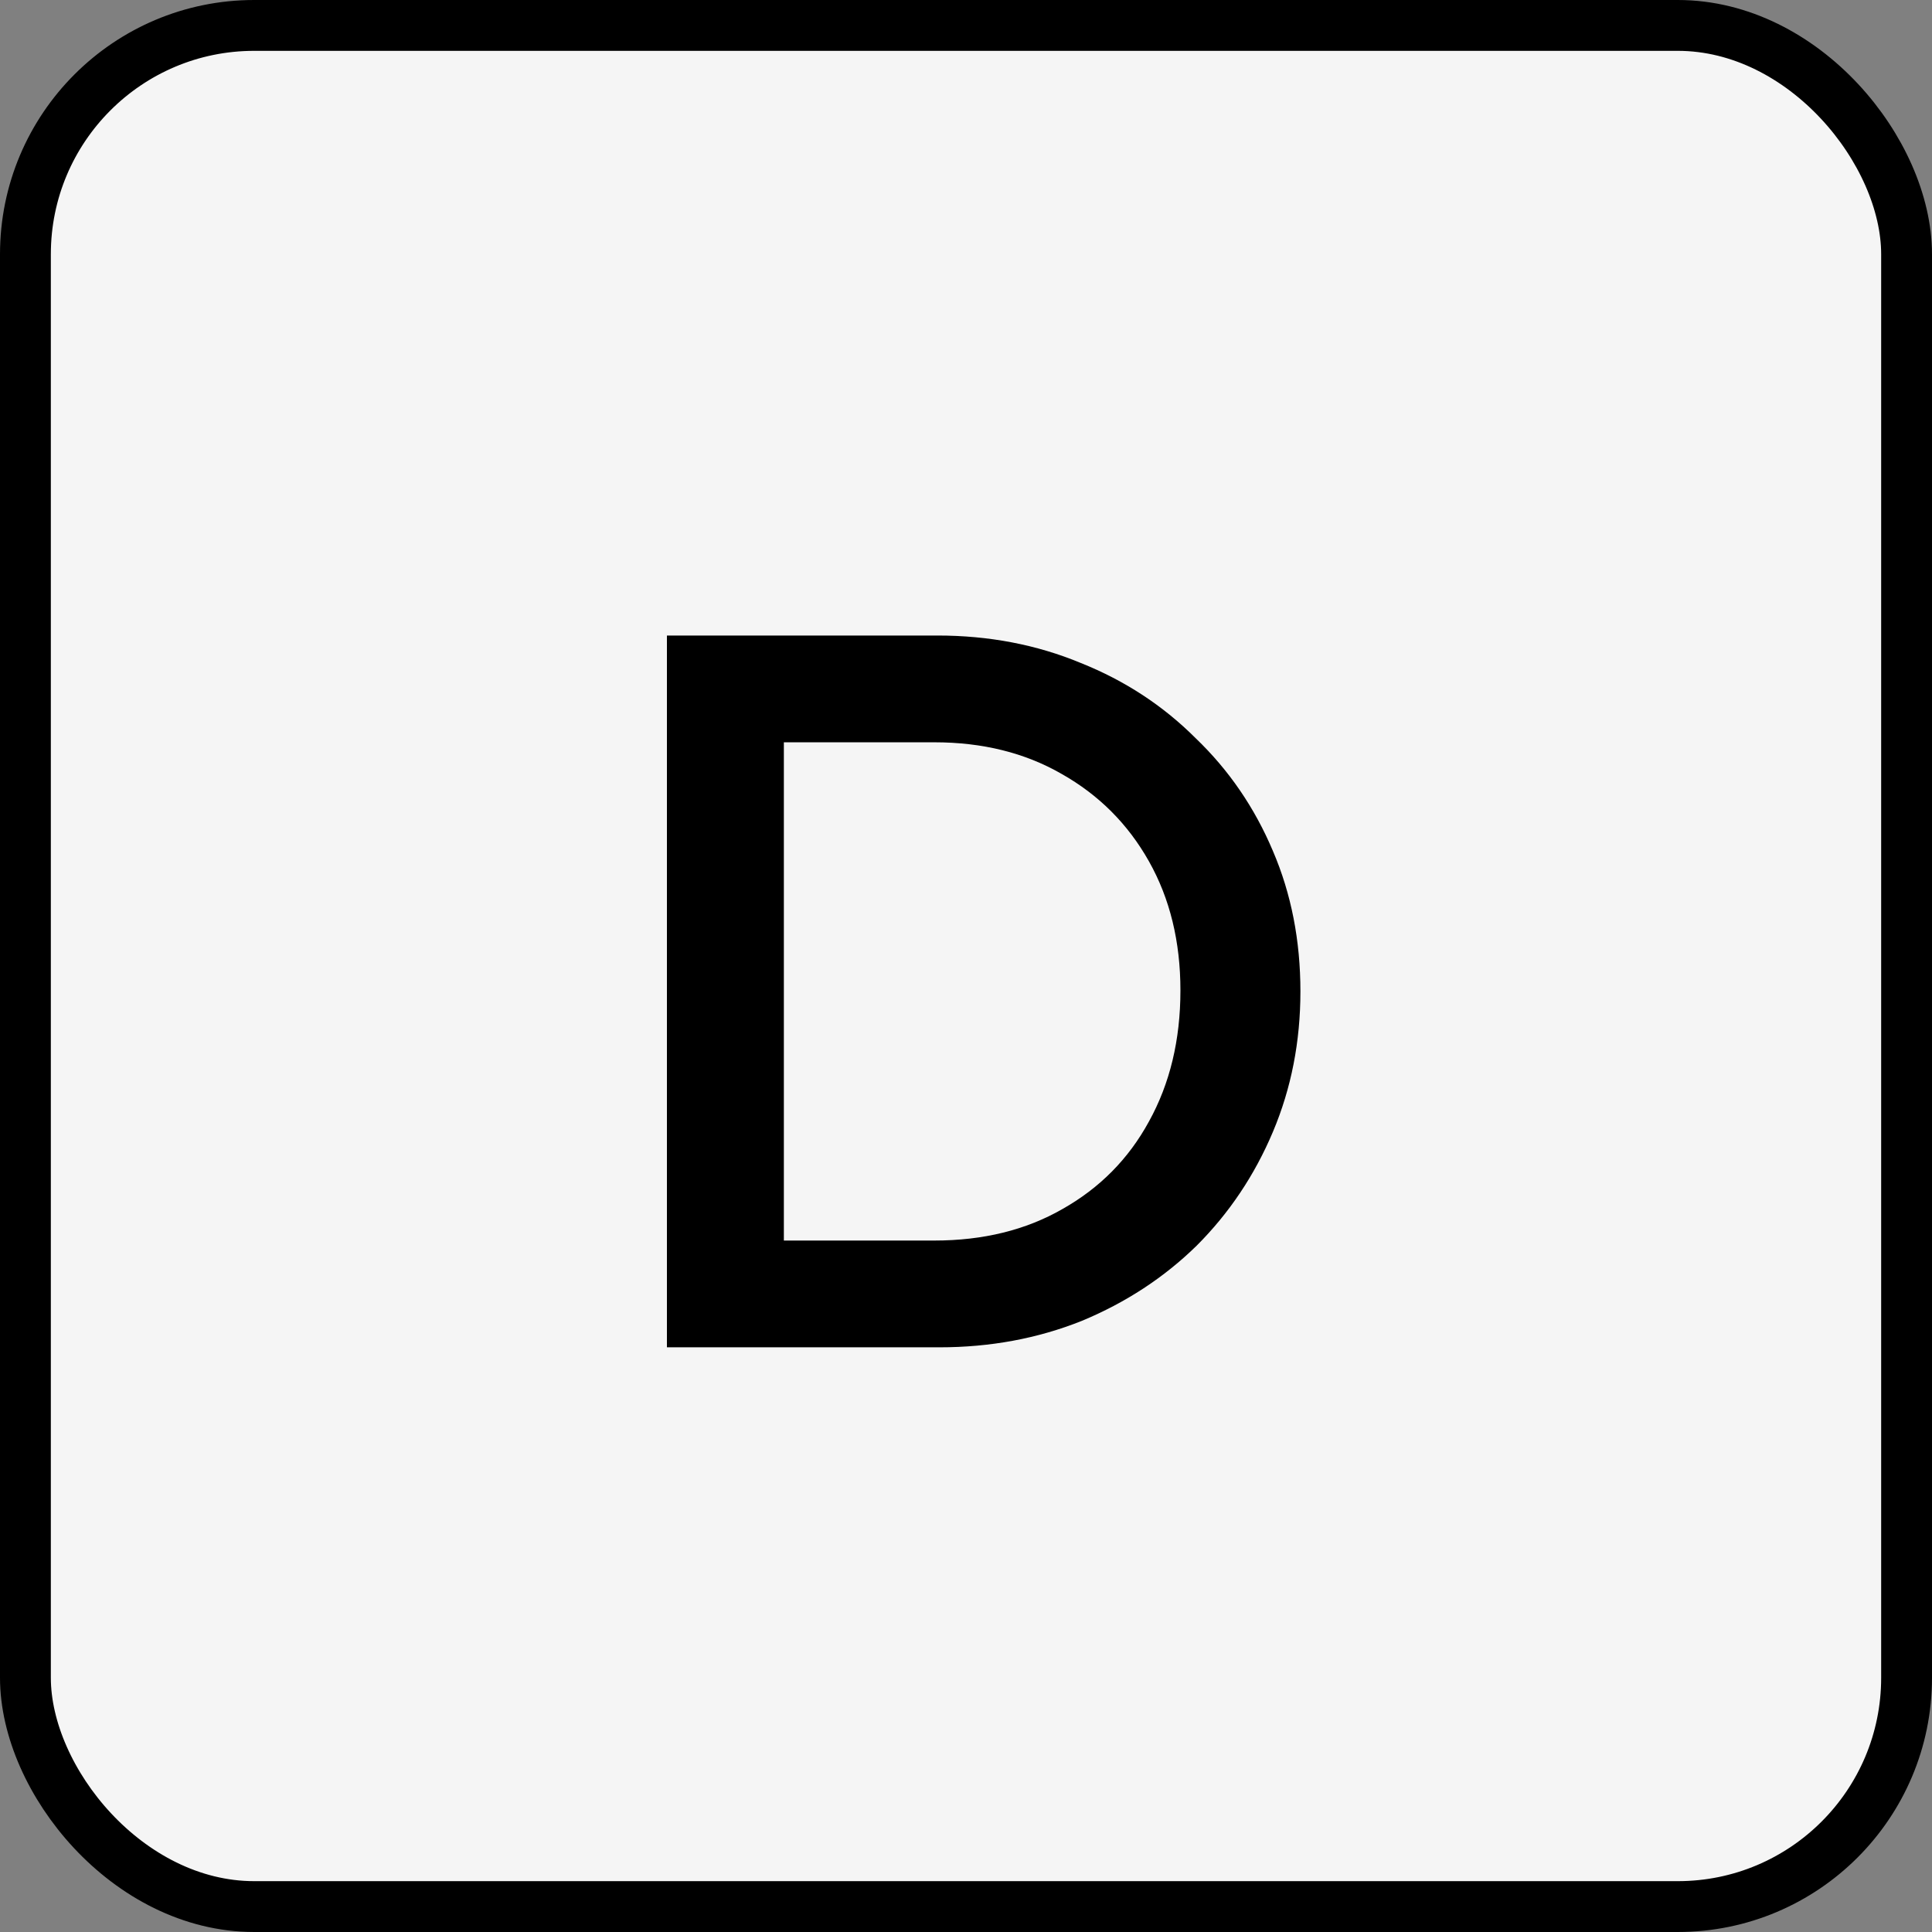 <svg width="76" height="76" viewBox="0 0 76 76" fill="none" xmlns="http://www.w3.org/2000/svg">
<rect x="0" y="0" width="76" height="76" fill="#808080" stroke="none"/>
<rect x="1" y="1" width="74" height="74" rx="9" fill="#F5F5F5"/>
<rect x="1" y="1" width="74" height="74" rx="9" stroke="black" stroke-width="2"/>
<path d="M29.395 53V48.8H36.755C38.675 48.8 40.355 48.387 41.795 47.56C43.262 46.733 44.395 45.587 45.195 44.12C46.022 42.627 46.435 40.907 46.435 38.96C46.435 37.04 46.022 35.347 45.195 33.88C44.369 32.413 43.222 31.267 41.755 30.44C40.315 29.613 38.649 29.2 36.755 29.2H29.395V25H36.875C38.902 25 40.782 25.36 42.515 26.08C44.249 26.773 45.755 27.76 47.035 29.04C48.342 30.293 49.355 31.773 50.075 33.48C50.795 35.16 51.155 37 51.155 39C51.155 40.973 50.795 42.813 50.075 44.52C49.355 46.227 48.355 47.72 47.075 49C45.795 50.253 44.289 51.24 42.555 51.96C40.822 52.653 38.955 53 36.955 53H29.395ZM26.235 53V25H30.835V53H26.235Z" fill="black"/>
</svg>
